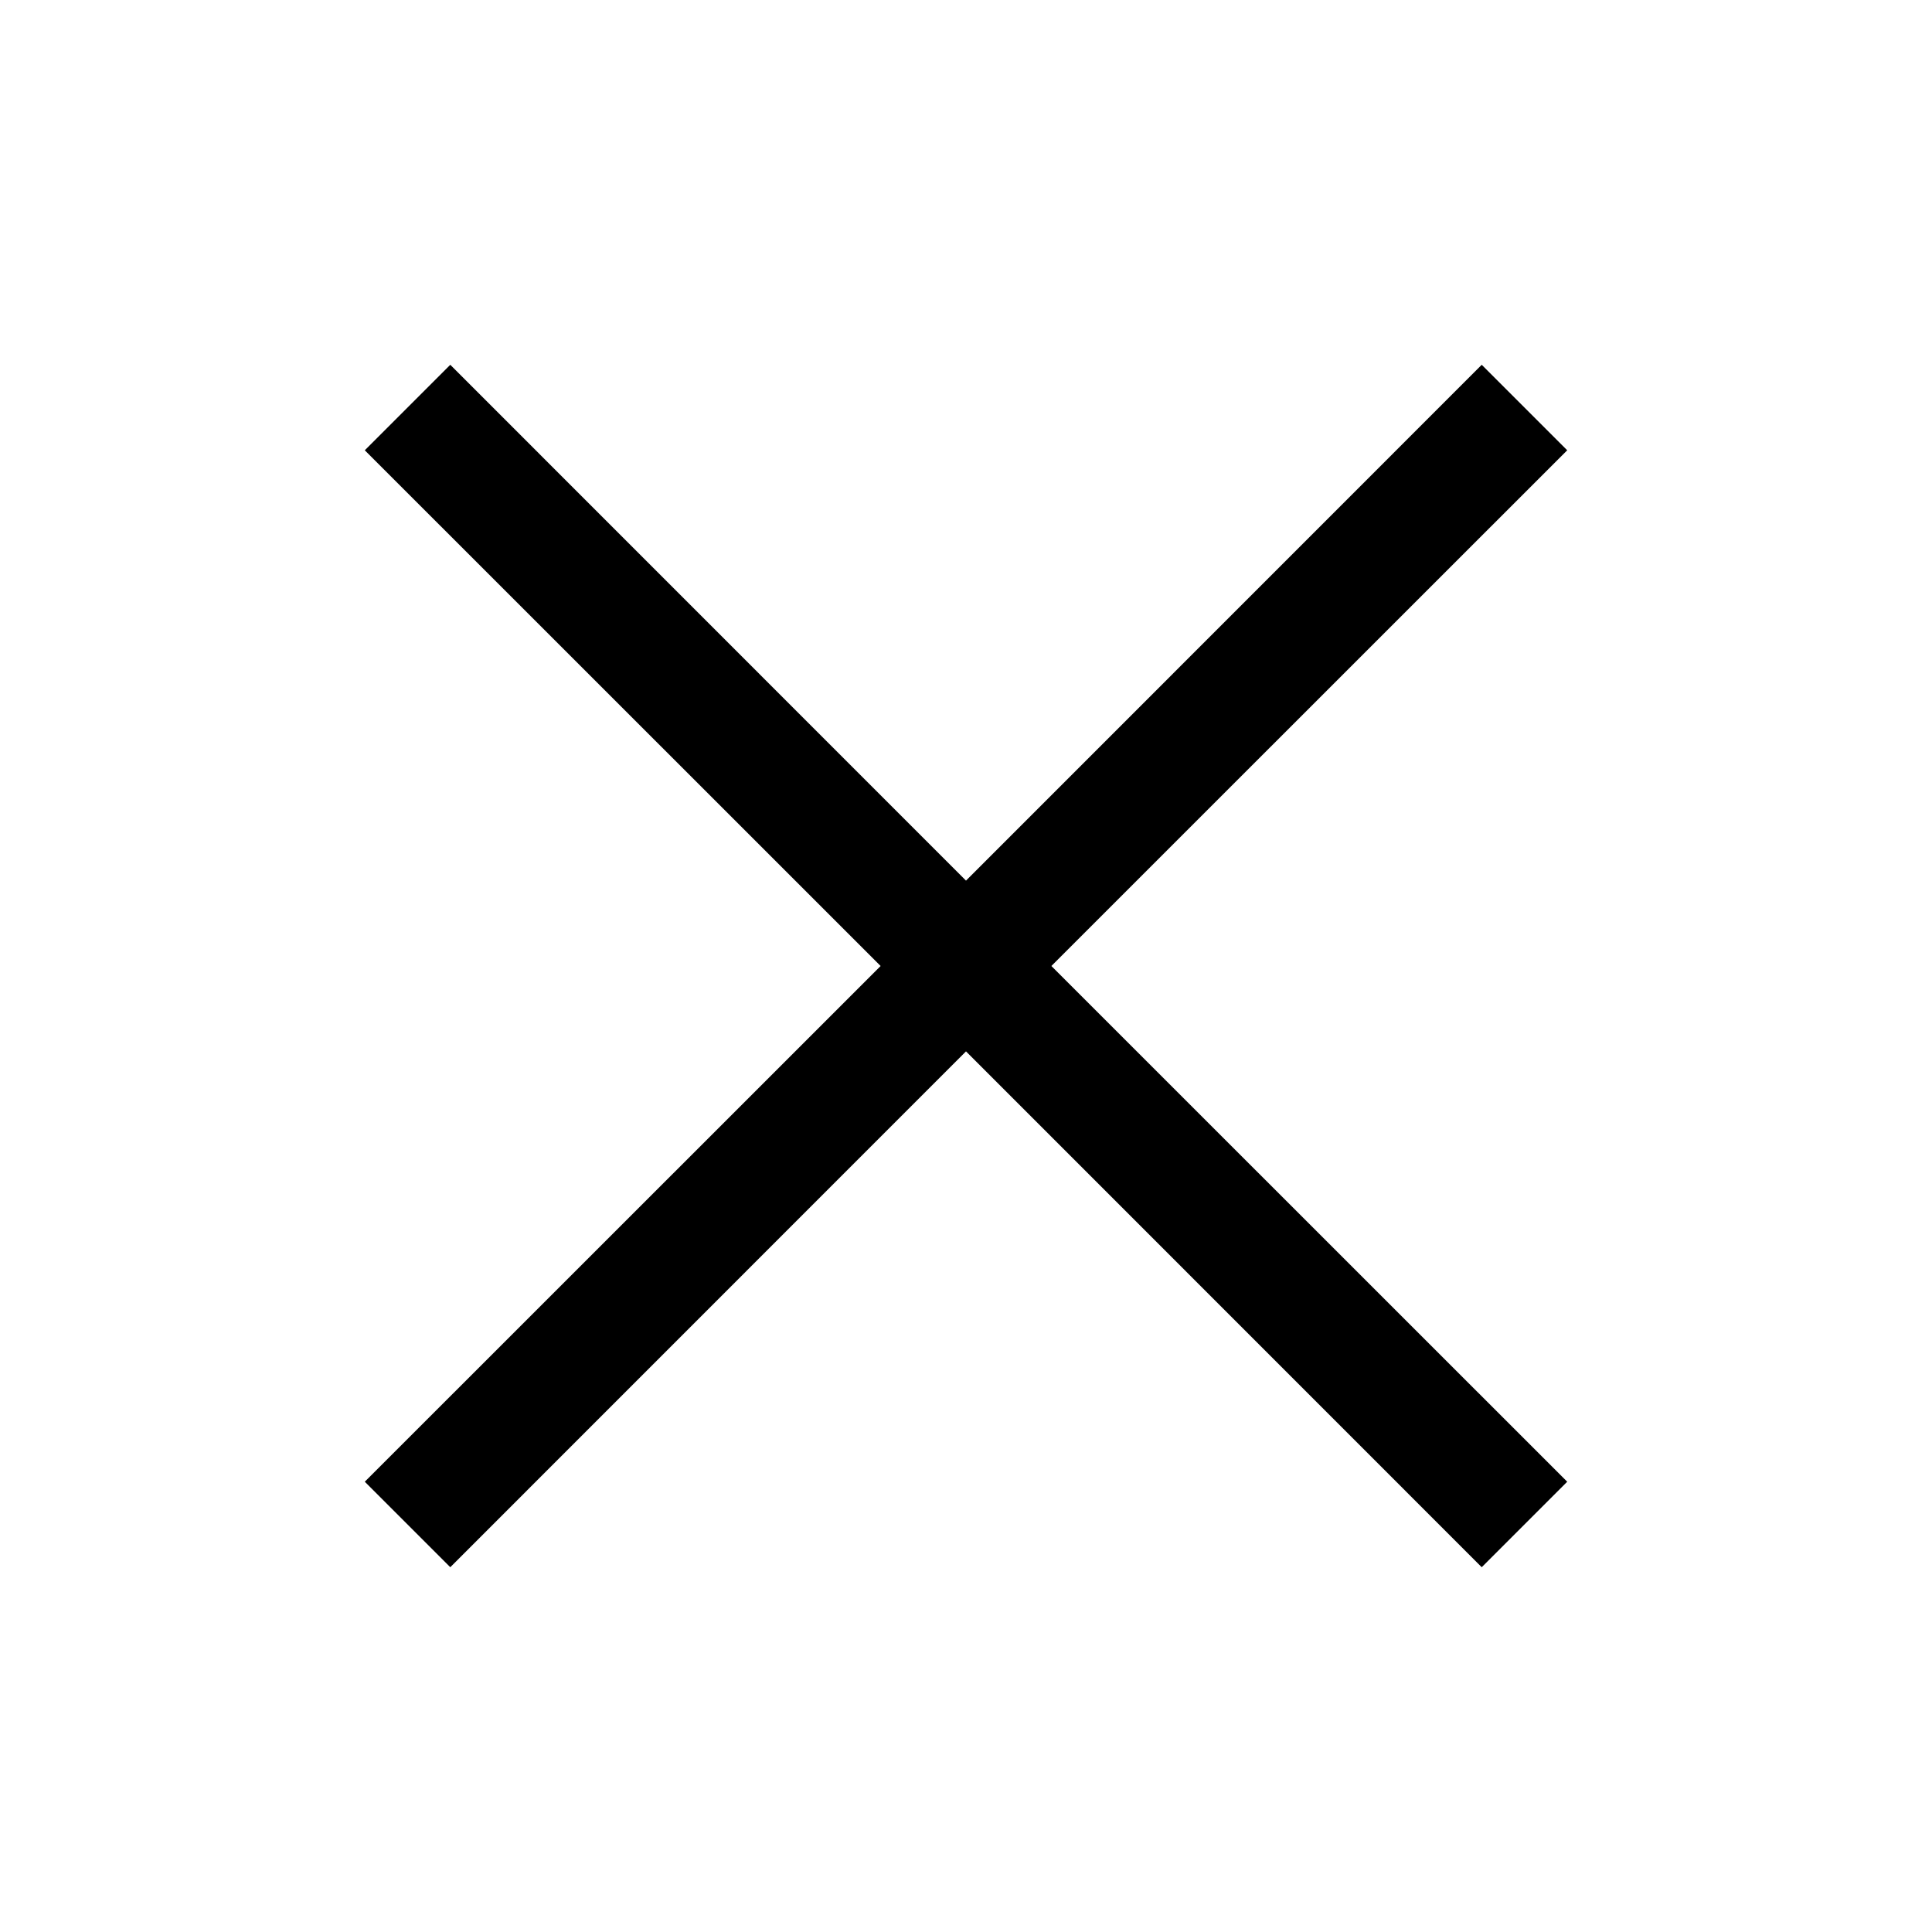 <?xml version="1.0"?>
<svg xmlns="http://www.w3.org/2000/svg" viewBox="0 0 16 16">
    <path style="line-height:normal;text-indent:0;text-align:start;text-decoration-line:none;text-decoration-style:solid;text-decoration-color:#000;text-transform:none;block-progression:tb;isolation:auto;mix-blend-mode:normal" d="M 3.729 3.021 L 3.021 3.729 L 7.293 8 L 3.021 12.271 L 3.729 12.979 L 8 8.707 L 12.271 12.979 L 12.979 12.271 L 8.707 8 L 12.979 3.729 L 12.271 3.021 L 8 7.293 L 3.729 3.021 z" font-weight="400" font-family="sans-serif" white-space="normal" overflow="visible"/>
</svg>
